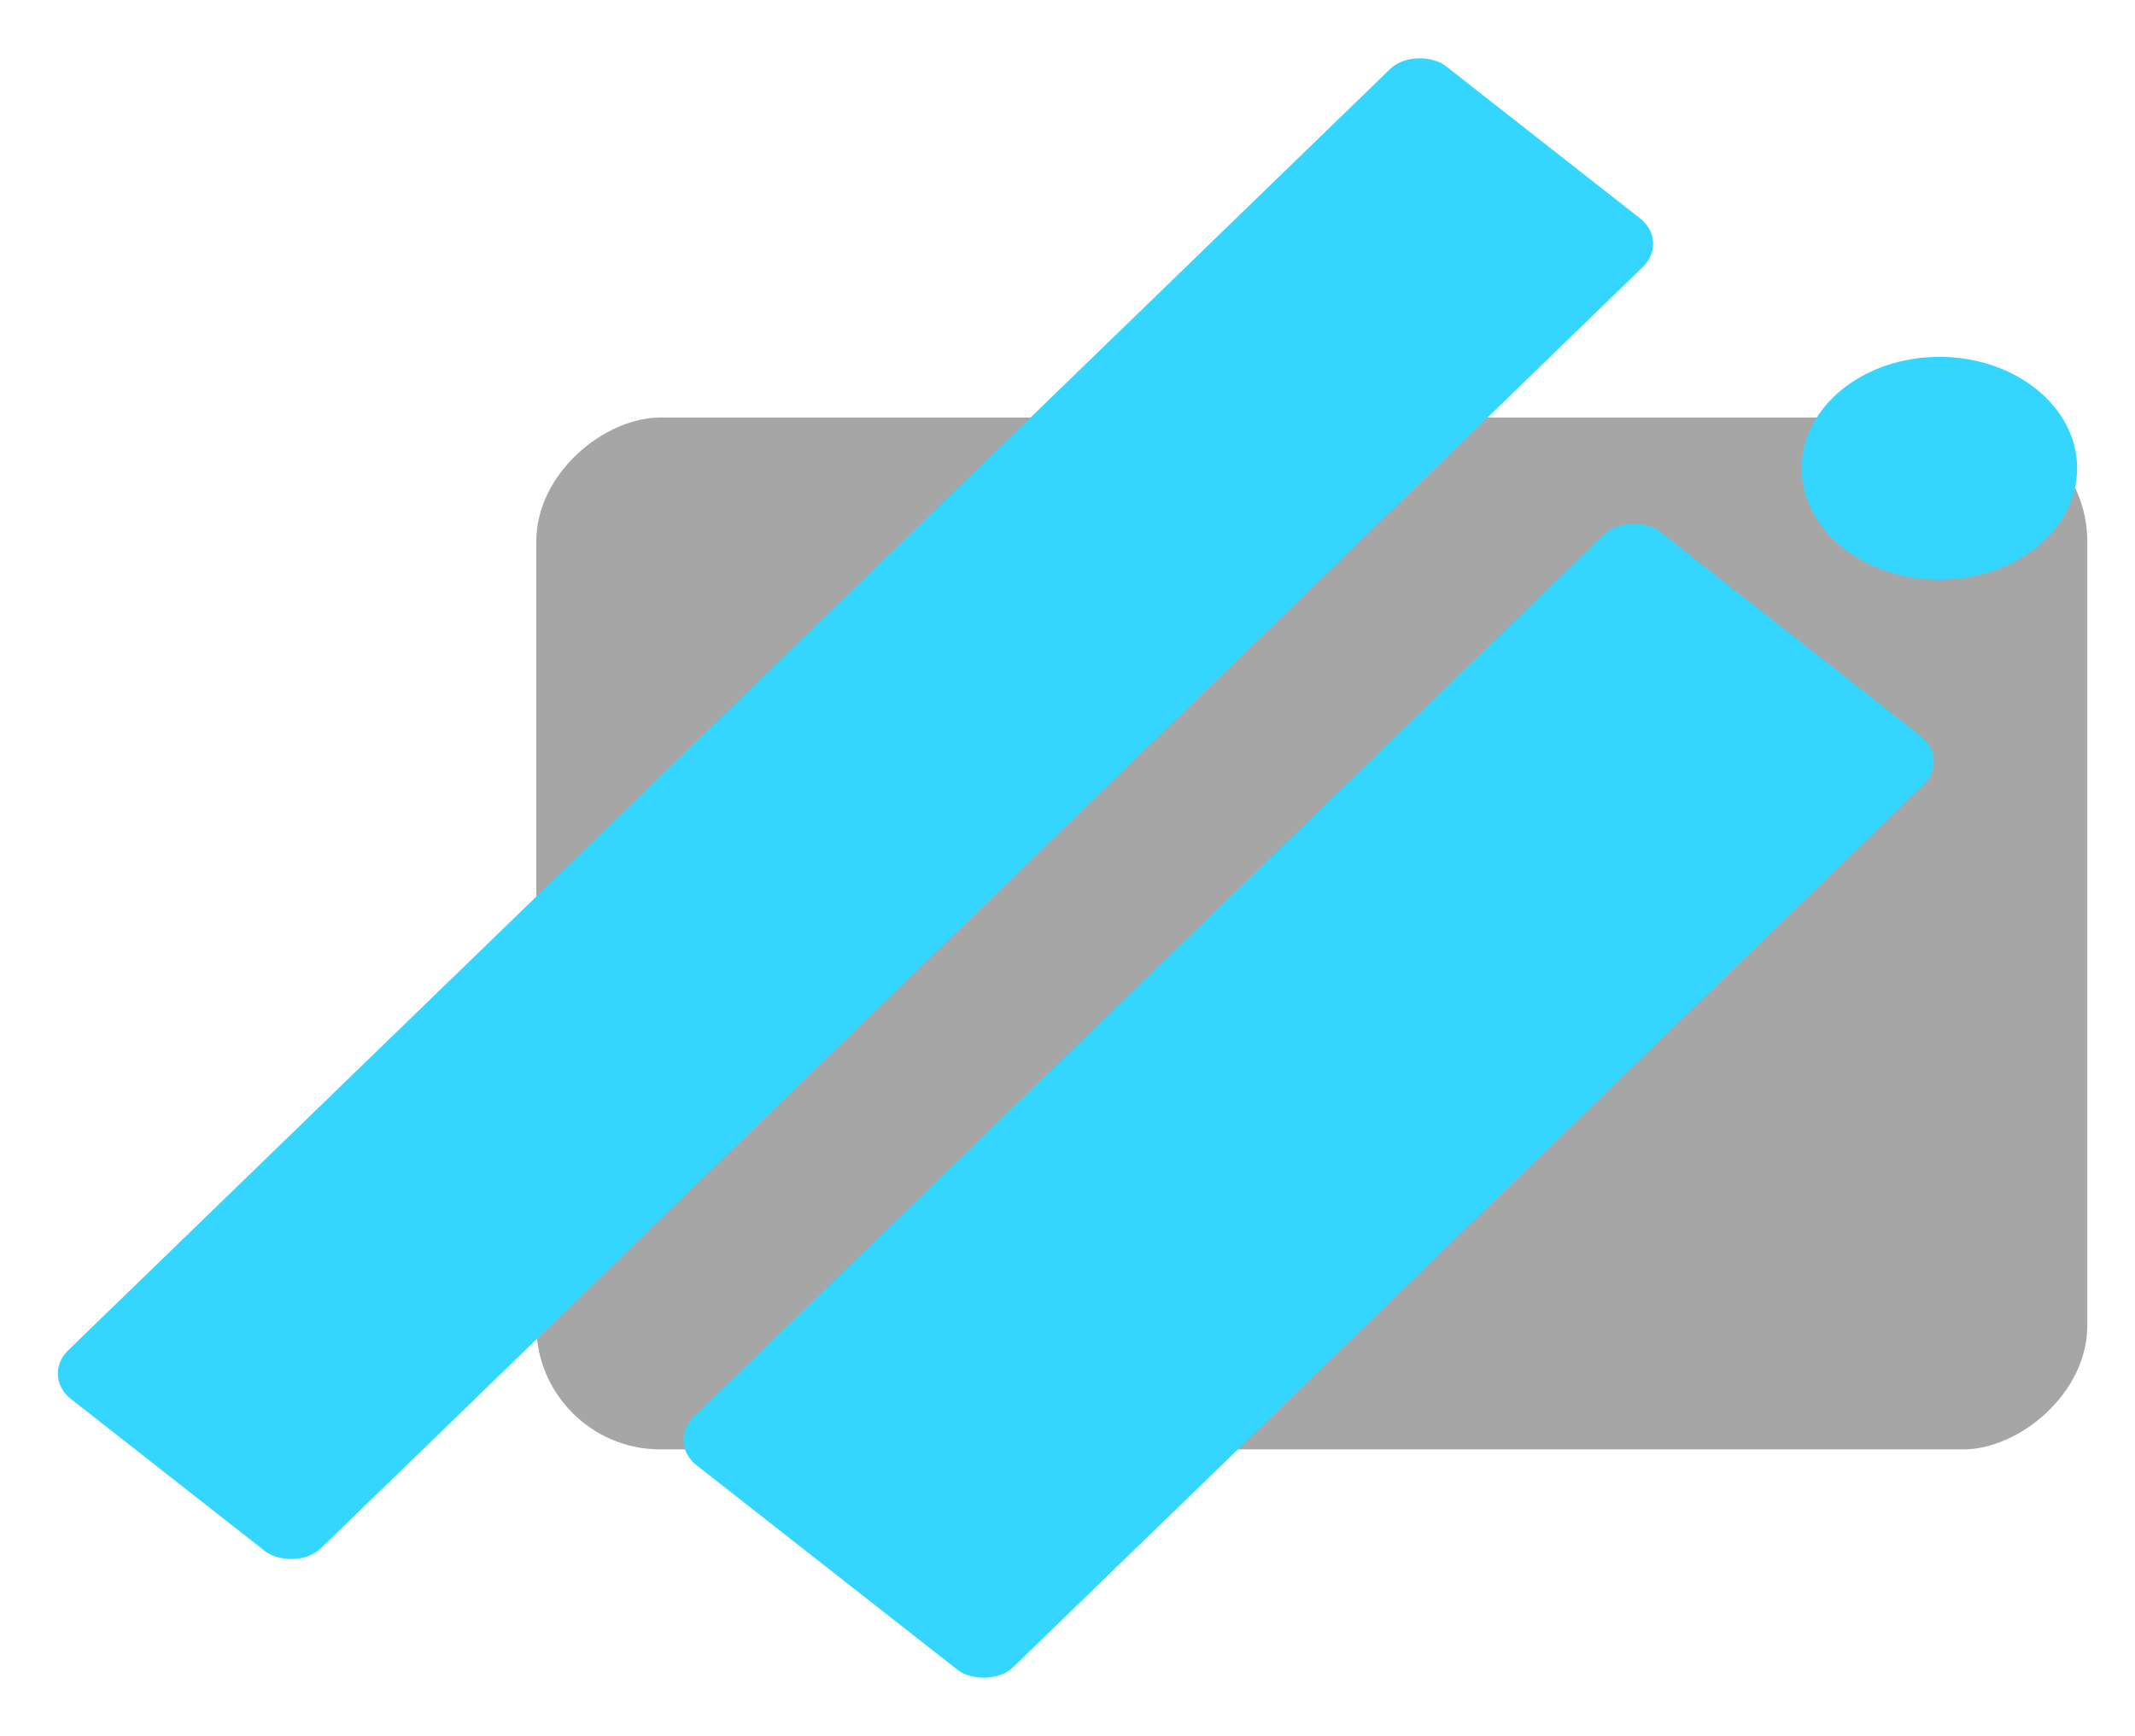 <svg width="637" height="518" viewBox="0 0 637 518" fill="none" xmlns="http://www.w3.org/2000/svg">
<rect x="622.773" y="124.586" width="307.901" height="462.769" rx="37" transform="rotate(90 622.773 124.586)" fill="#515151" fill-opacity="0.51"/>
<g filter="url(#filter0_d_133_2)">
<rect width="571.396" height="95.776" rx="11" transform="matrix(0.718 -0.696 0.787 0.617 9.422 410.597)" fill="#34D6FF"/>
</g>
<g filter="url(#filter1_d_133_2)">
<rect width="400.265" height="121.101" rx="11" transform="matrix(0.718 -0.696 0.787 0.617 196.109 430.387)" fill="#34D6FF"/>
</g>
<g filter="url(#filter2_d_133_2)">
<ellipse cx="575.643" cy="139.724" rx="41.097" ry="33.239" fill="#34D6FF"/>
</g>
<defs>
<filter id="filter0_d_133_2" x="0.759" y="0.61" width="508.975" height="481.374" filterUnits="userSpaceOnUse" color-interpolation-filters="sRGB">
<feFlood flood-opacity="0" result="BackgroundImageFix"/>
<feColorMatrix in="SourceAlpha" type="matrix" values="0 0 0 0 0 0 0 0 0 0 0 0 0 0 0 0 0 0 127 0" result="hardAlpha"/>
<feMorphology radius="7" operator="dilate" in="SourceAlpha" result="effect1_dropShadow_133_2"/>
<feOffset dx="3"/>
<feGaussianBlur stdDeviation="4.75"/>
<feComposite in2="hardAlpha" operator="out"/>
<feColorMatrix type="matrix" values="0 0 0 0 0 0 0 0 0 0 0 0 0 0 0 0 0 0 0.25 0"/>
<feBlend mode="normal" in2="BackgroundImageFix" result="effect1_dropShadow_133_2"/>
<feBlend mode="normal" in="SourceGraphic" in2="effect1_dropShadow_133_2" result="shape"/>
</filter>
<filter id="filter1_d_133_2" x="187.445" y="139.51" width="406.027" height="377.89" filterUnits="userSpaceOnUse" color-interpolation-filters="sRGB">
<feFlood flood-opacity="0" result="BackgroundImageFix"/>
<feColorMatrix in="SourceAlpha" type="matrix" values="0 0 0 0 0 0 0 0 0 0 0 0 0 0 0 0 0 0 127 0" result="hardAlpha"/>
<feMorphology radius="7" operator="dilate" in="SourceAlpha" result="effect1_dropShadow_133_2"/>
<feOffset dx="3"/>
<feGaussianBlur stdDeviation="4.75"/>
<feComposite in2="hardAlpha" operator="out"/>
<feColorMatrix type="matrix" values="0 0 0 0 0 0 0 0 0 0 0 0 0 0 0 0 0 0 0.25 0"/>
<feBlend mode="normal" in2="BackgroundImageFix" result="effect1_dropShadow_133_2"/>
<feBlend mode="normal" in="SourceGraphic" in2="effect1_dropShadow_133_2" result="shape"/>
</filter>
<filter id="filter2_d_133_2" x="521.046" y="89.986" width="115.195" height="99.478" filterUnits="userSpaceOnUse" color-interpolation-filters="sRGB">
<feFlood flood-opacity="0" result="BackgroundImageFix"/>
<feColorMatrix in="SourceAlpha" type="matrix" values="0 0 0 0 0 0 0 0 0 0 0 0 0 0 0 0 0 0 127 0" result="hardAlpha"/>
<feMorphology radius="7" operator="dilate" in="SourceAlpha" result="effect1_dropShadow_133_2"/>
<feOffset dx="3"/>
<feGaussianBlur stdDeviation="4.75"/>
<feComposite in2="hardAlpha" operator="out"/>
<feColorMatrix type="matrix" values="0 0 0 0 0 0 0 0 0 0 0 0 0 0 0 0 0 0 0.25 0"/>
<feBlend mode="normal" in2="BackgroundImageFix" result="effect1_dropShadow_133_2"/>
<feBlend mode="normal" in="SourceGraphic" in2="effect1_dropShadow_133_2" result="shape"/>
</filter>
</defs>
</svg>
